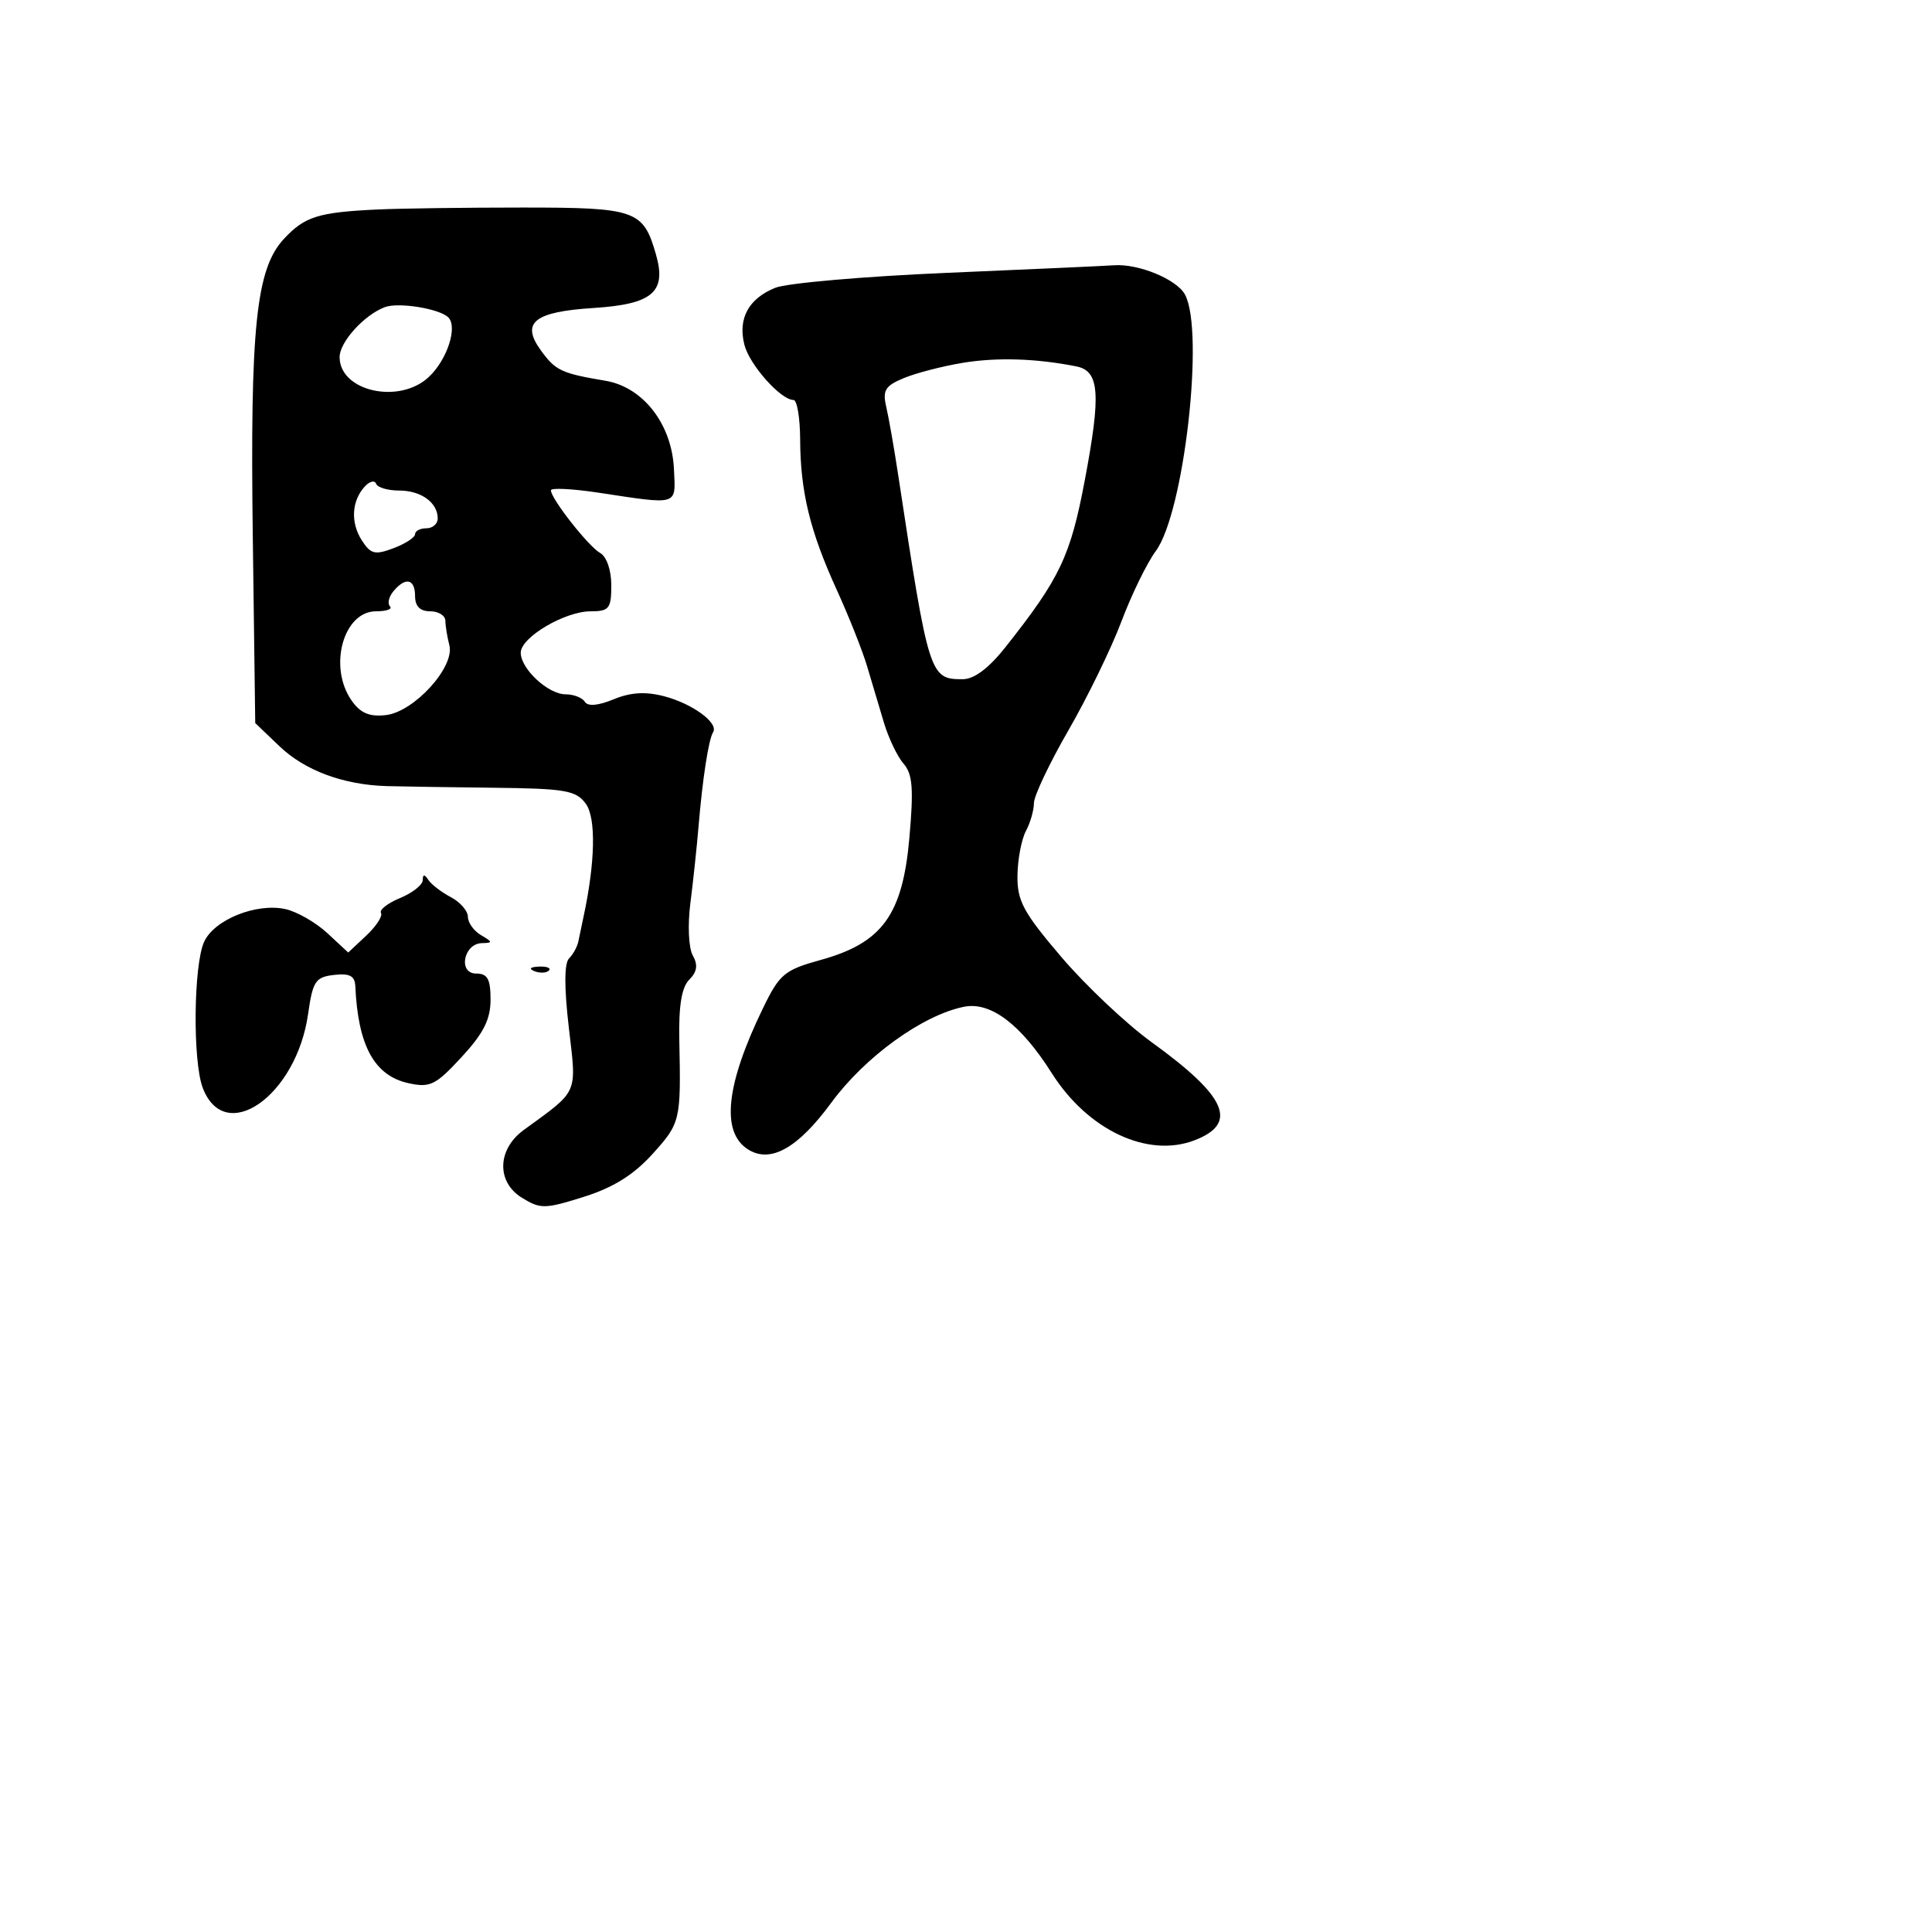 <svg xmlns="http://www.w3.org/2000/svg" width="256" height="256" viewBox="0 0 256 256" version="1.1">
	<path d="M 50 27.759 C 42.144 28.130, 40.368 28.690, 37.605 31.671 C 33.933 35.631, 33.130 43.343, 33.496 71.155 L 33.820 95.811 37.060 98.907 C 40.399 102.098, 45.508 103.993, 51.229 104.163 C 53.028 104.216, 59.373 104.314, 65.329 104.380 C 74.919 104.486, 76.325 104.729, 77.620 106.497 C 78.997 108.379, 78.878 114.270, 77.315 121.500 C 77.078 122.600, 76.770 124.067, 76.631 124.760 C 76.493 125.453, 75.939 126.461, 75.399 127.001 C 74.763 127.637, 74.753 130.848, 75.370 136.151 C 76.416 145.127, 76.746 144.376, 69.394 149.732 C 65.881 152.291, 65.762 156.612, 69.147 158.703 C 71.607 160.222, 72.189 160.214, 77.352 158.590 C 81.256 157.362, 83.965 155.674, 86.455 152.918 C 90.167 148.809, 90.236 148.518, 90.013 137.884 C 89.917 133.279, 90.316 130.827, 91.328 129.815 C 92.372 128.771, 92.504 127.865, 91.797 126.602 C 91.244 125.614, 91.104 122.575, 91.478 119.671 C 91.844 116.827, 92.331 112.250, 92.561 109.500 C 93.088 103.184, 93.891 97.985, 94.490 97.017 C 95.245 95.795, 91.760 93.238, 88 92.257 C 85.532 91.613, 83.558 91.732, 81.303 92.663 C 79.259 93.507, 77.886 93.625, 77.494 92.991 C 77.158 92.446, 76.009 92, 74.941 92 C 72.634 92, 69 88.627, 69 86.485 C 69 84.457, 74.820 81.008, 78.250 81.004 C 80.718 81, 81 80.646, 81 77.550 C 81 75.543, 80.381 73.753, 79.520 73.271 C 77.970 72.404, 73 66.077, 73 64.971 C 73 64.619, 75.813 64.756, 79.250 65.275 C 90.050 66.905, 89.526 67.067, 89.302 62.163 C 89.030 56.208, 85.225 51.296, 80.231 50.454 C 74.373 49.467, 73.617 49.111, 71.667 46.427 C 68.989 42.741, 70.766 41.312, 78.648 40.810 C 86.465 40.312, 88.348 38.700, 86.922 33.729 C 85.231 27.831, 84.290 27.500, 69.215 27.500 C 61.672 27.499, 53.025 27.616, 50 27.759 M 125.500 36.153 C 114.500 36.620, 104.245 37.514, 102.712 38.139 C 99.184 39.575, 97.762 42.203, 98.633 45.673 C 99.299 48.328, 103.452 53, 105.146 53 C 105.616 53, 106.011 55.362, 106.024 58.250 C 106.057 65.162, 107.329 70.391, 110.863 78.136 C 112.460 81.636, 114.270 86.188, 114.884 88.250 C 115.498 90.313, 116.505 93.688, 117.123 95.750 C 117.741 97.813, 118.914 100.264, 119.732 101.199 C 120.924 102.562, 121.075 104.505, 120.496 111.042 C 119.594 121.232, 116.899 124.942, 108.762 127.193 C 103.940 128.526, 103.300 129.060, 101.107 133.574 C 96.172 143.734, 95.504 150.023, 99.118 152.303 C 102.101 154.184, 105.721 152.150, 110.164 146.096 C 114.624 140.017, 122.269 134.496, 127.740 133.402 C 131.266 132.697, 135.275 135.730, 139.362 142.195 C 144.131 149.741, 152.073 153.478, 158.276 151.096 C 164.118 148.853, 162.568 145.307, 152.593 138.093 C 149.242 135.670, 143.860 130.590, 140.633 126.806 C 135.596 120.899, 134.773 119.371, 134.819 116.015 C 134.849 113.865, 135.352 111.211, 135.937 110.118 C 136.521 109.026, 137 107.359, 137 106.414 C 137 105.469, 139.060 101.125, 141.579 96.759 C 144.097 92.393, 147.253 85.910, 148.592 82.352 C 149.931 78.794, 151.983 74.589, 153.152 73.009 C 156.888 67.956, 159.627 43.908, 157.021 39.039 C 155.937 37.013, 150.857 34.917, 147.601 35.151 C 146.445 35.234, 136.500 35.685, 125.500 36.153 M 51 40.696 C 48.268 41.714, 45 45.318, 45 47.314 C 45 51.846, 52.883 53.621, 56.799 49.972 C 59.262 47.678, 60.694 43.267, 59.377 42.032 C 58.146 40.879, 52.797 40.026, 51 40.696 M 127.608 48.071 C 124.918 48.513, 121.391 49.424, 119.772 50.095 C 117.288 51.123, 116.922 51.720, 117.432 53.907 C 117.764 55.333, 118.481 59.425, 119.024 63 C 123.068 89.602, 123.194 90, 127.555 90 C 129.080 90, 131.011 88.553, 133.229 85.750 C 140.475 76.594, 141.843 73.708, 143.761 63.533 C 145.905 52.155, 145.680 49.162, 142.631 48.552 C 137.349 47.496, 132.124 47.328, 127.608 48.071 M 48.336 64.465 C 46.586 66.370, 46.429 69.248, 47.946 71.606 C 49.119 73.429, 49.685 73.568, 52.151 72.637 C 53.718 72.045, 55 71.210, 55 70.781 C 55 70.351, 55.675 70, 56.500 70 C 57.325 70, 58 69.415, 58 68.700 C 58 66.593, 55.797 65, 52.883 65 C 51.389 65, 50.017 64.594, 49.833 64.099 C 49.650 63.603, 48.976 63.768, 48.336 64.465 M 52.131 78.342 C 51.519 79.080, 51.313 79.980, 51.675 80.342 C 52.037 80.704, 51.206 81, 49.827 81 C 45.490 81, 43.470 88.371, 46.589 92.823 C 47.759 94.494, 48.954 95.002, 51.131 94.754 C 54.880 94.325, 60.285 88.379, 59.543 85.500 C 59.259 84.400, 59.021 82.938, 59.014 82.250 C 59.006 81.563, 58.100 81, 57 81 C 55.667 81, 55 80.333, 55 79 C 55 76.693, 53.740 76.404, 52.131 78.342 M 56.015 116.629 C 56.007 117.249, 54.656 118.314, 53.013 118.995 C 51.370 119.675, 50.231 120.564, 50.482 120.971 C 50.733 121.377, 49.859 122.723, 48.541 123.962 L 46.143 126.214 43.370 123.642 C 41.844 122.228, 39.348 120.796, 37.823 120.461 C 33.965 119.614, 28.385 121.859, 27.046 124.798 C 25.641 127.881, 25.521 140.620, 26.863 144.145 C 29.803 151.865, 39.284 145.212, 40.826 134.347 C 41.442 130.008, 41.802 129.467, 44.257 129.184 C 46.335 128.944, 47.020 129.307, 47.082 130.684 C 47.440 138.578, 49.610 142.536, 54.127 143.528 C 56.987 144.156, 57.722 143.795, 61.160 140.071 C 64.071 136.920, 65 135.076, 65 132.457 C 65 129.723, 64.601 129, 63.094 129 C 60.660 129, 61.424 125.015, 63.867 124.970 C 65.305 124.943, 65.291 124.818, 63.750 123.920 C 62.788 123.359, 62 122.264, 62 121.485 C 62 120.707, 60.987 119.537, 59.750 118.885 C 58.513 118.234, 57.169 117.205, 56.765 116.600 C 56.236 115.808, 56.026 115.816, 56.015 116.629 M 70.813 128.683 C 71.534 128.972, 72.397 128.936, 72.729 128.604 C 73.061 128.272, 72.471 128.036, 71.417 128.079 C 70.252 128.127, 70.015 128.364, 70.813 128.683" stroke="none" fill="black" fill-rule="evenodd"/>
</svg>